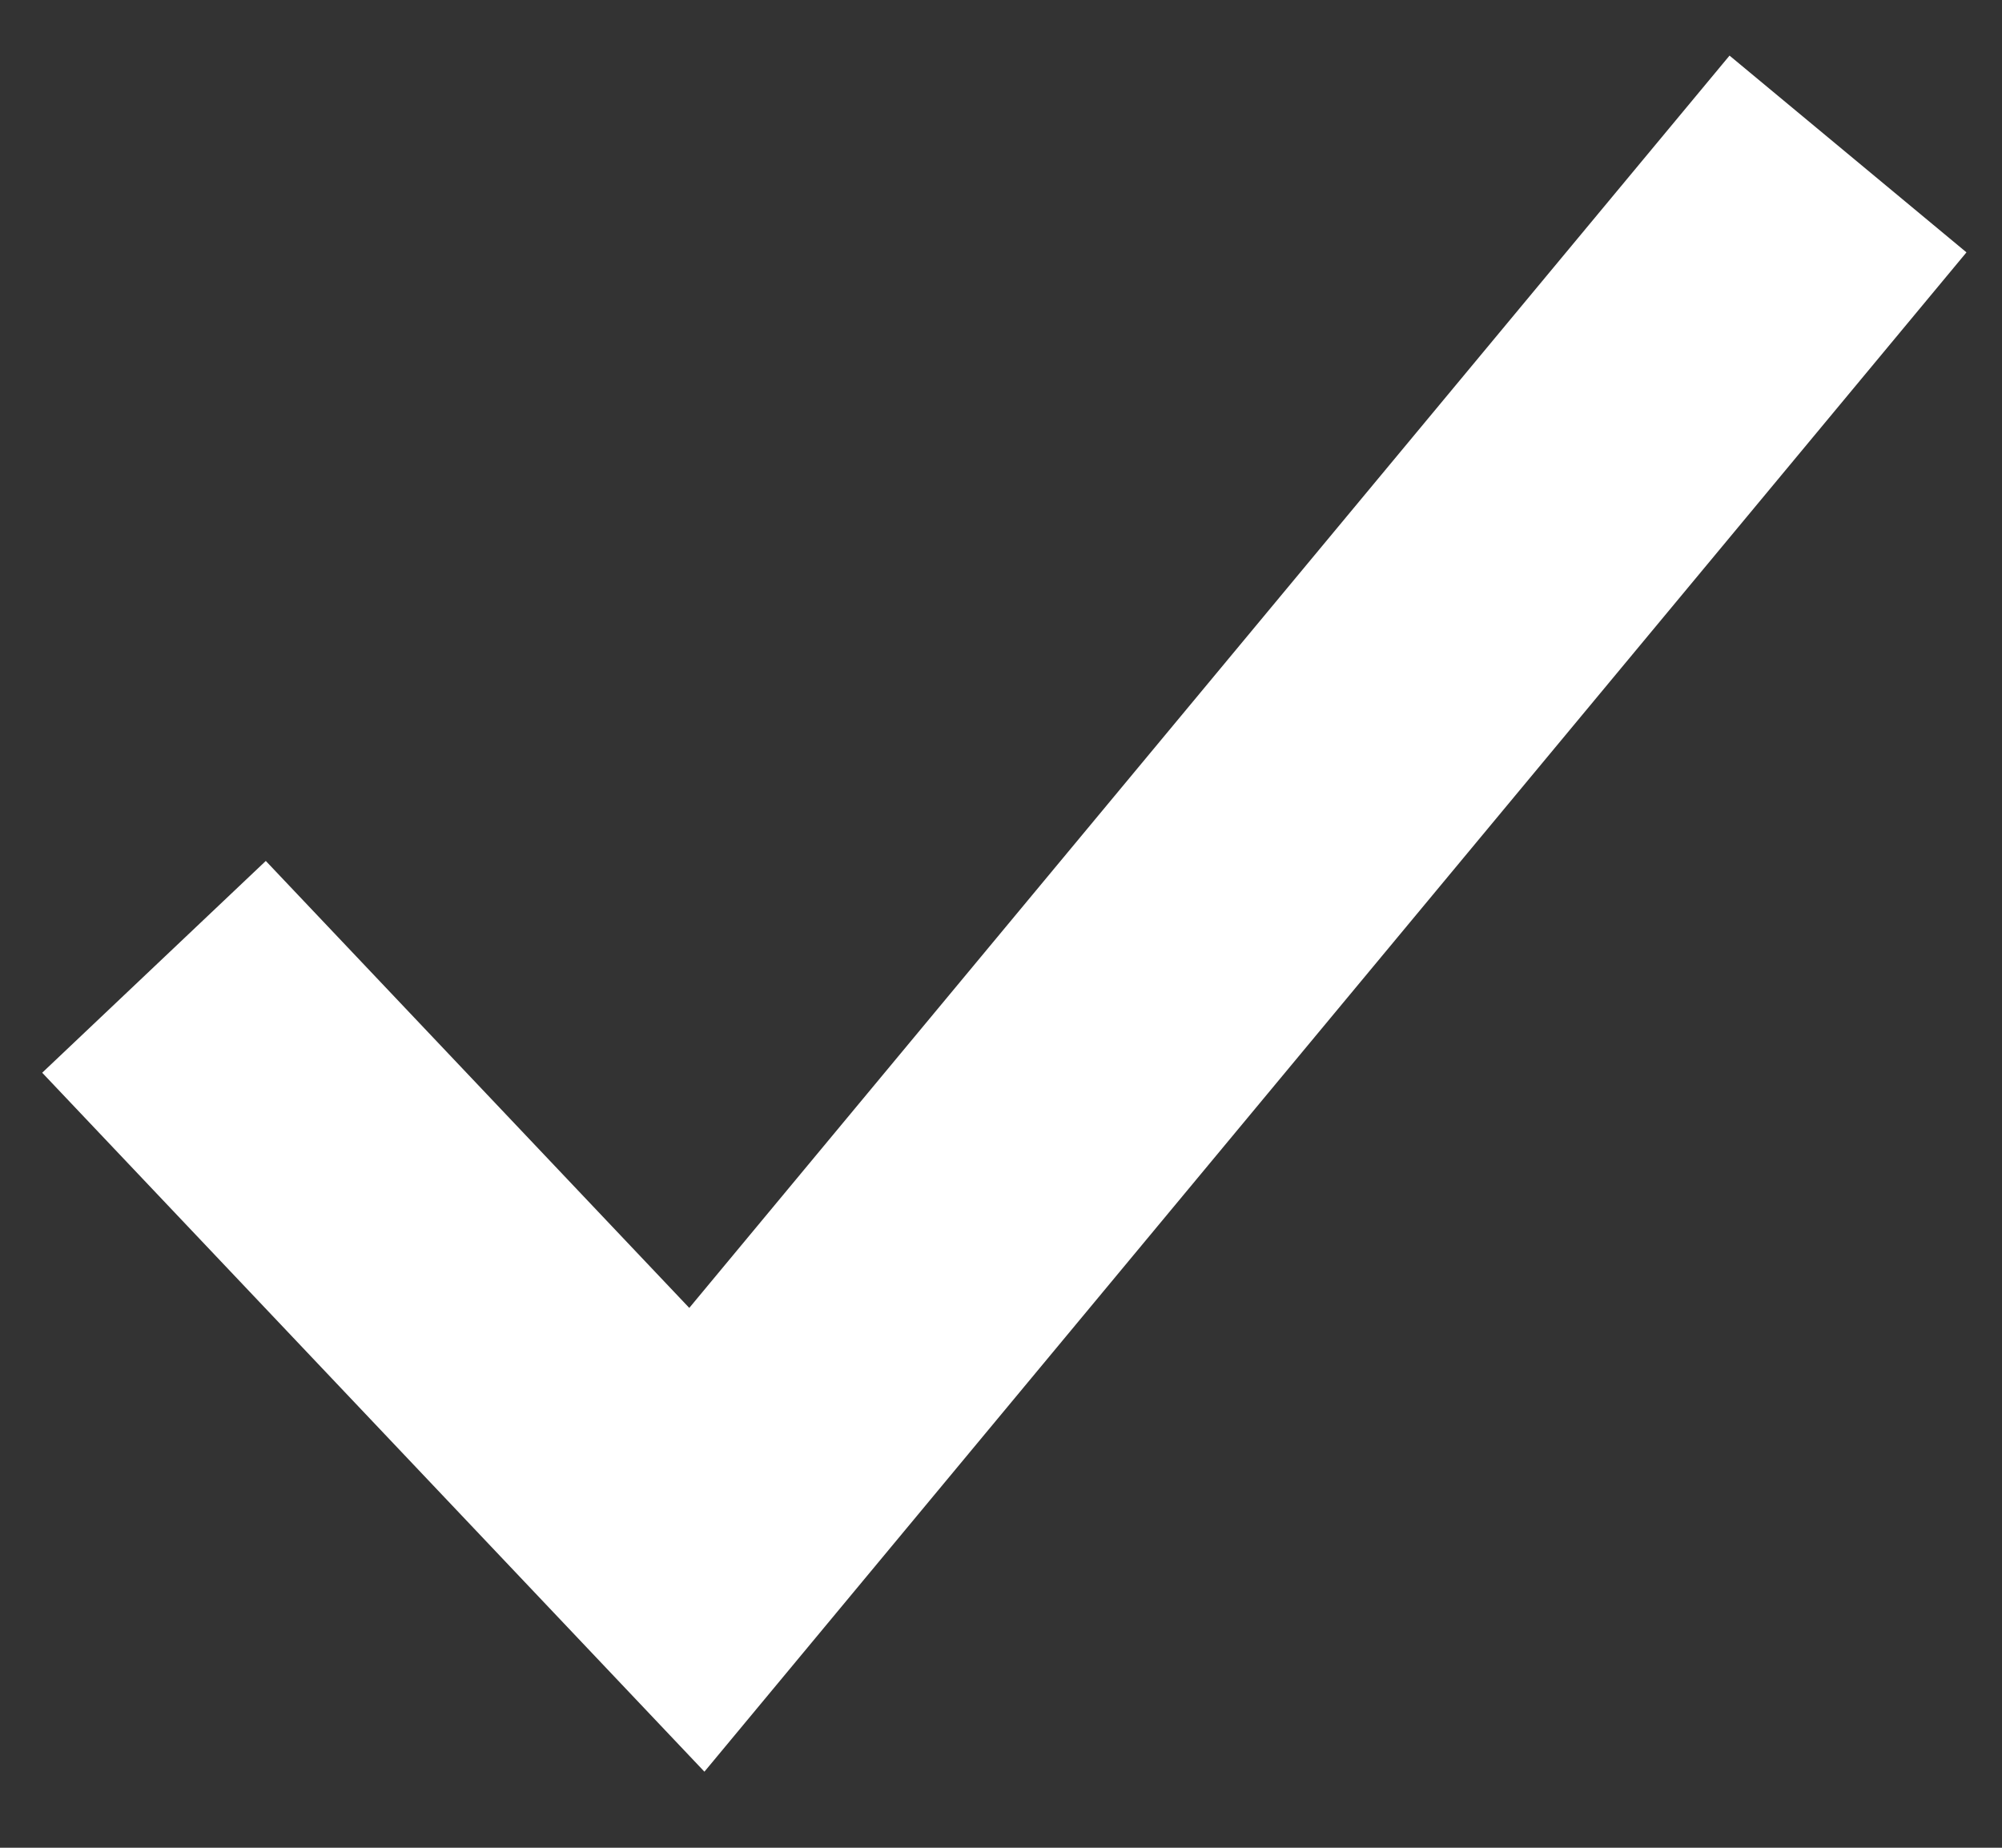 <?xml version="1.0" encoding="UTF-8"?>
<svg width="13px" height="12px" viewBox="0 0 13 12" version="1.1" xmlns="http://www.w3.org/2000/svg" xmlns:xlink="http://www.w3.org/1999/xlink">
    <rect x="0" y="0" width="13" height="12" fill="#333333" stroke="none"/>
    <!-- Generator: Sketch 52.5 (67469) - http://www.bohemiancoding.com/sketch -->
    <title>Path 2 Copy 3</title>
    <desc>Created with Sketch.</desc>
    <g id="Планирование-и-контроль-деятельности-проекта"
       stroke="none"
       stroke-width="1"
       fill="none"
       fill-rule="evenodd">
        <g id="2_poryadok"
           transform="translate(-481, -772)"
           stroke="#ffffff"
           stroke-width="2">
            <polyline id="Path-2-Copy-3" points="482 778.279 485.525 782 493 773"></polyline>
        </g>
    </g>
</svg>